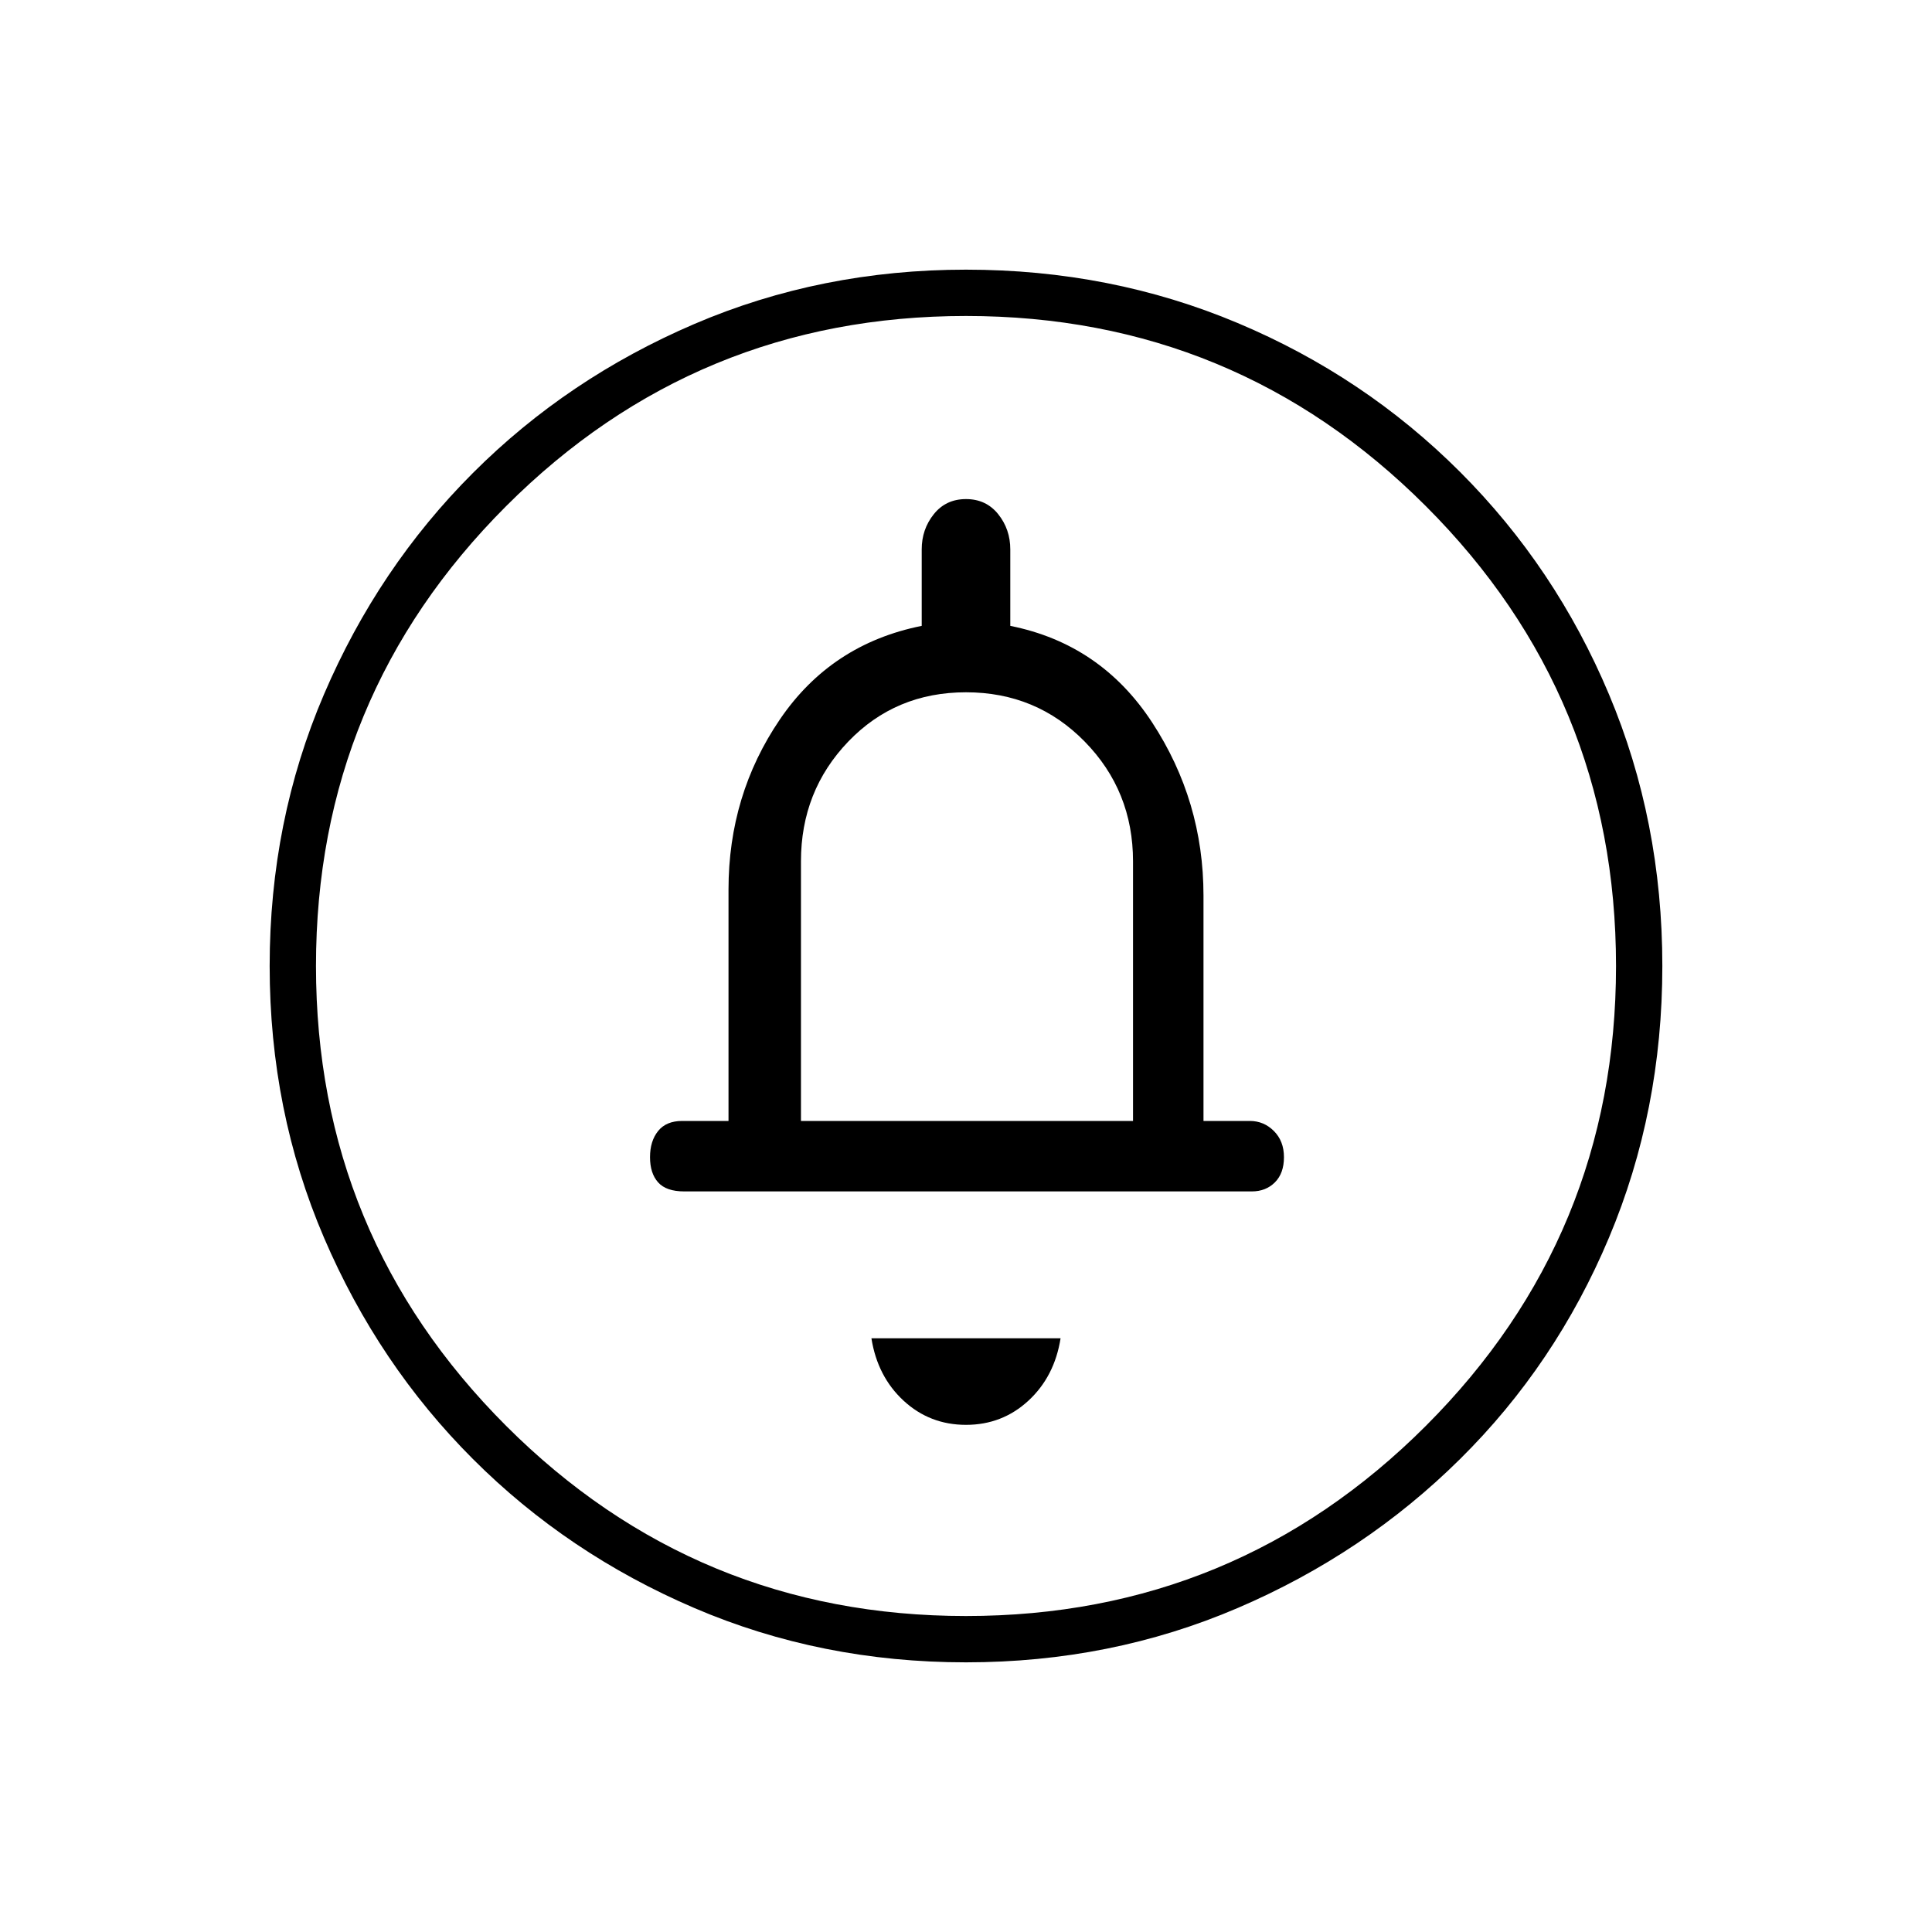 <svg xmlns="http://www.w3.org/2000/svg" height="40" width="40"><path d="M20 29.5q.75 0 1.292-.5.541-.5.666-1.292h-3.916q.125.792.666 1.292.542.5 1.292.5Zm-5.833-4.833h11.75q.291 0 .479-.188.187-.187.187-.521 0-.333-.208-.541-.208-.209-.5-.209h-.958v-4.666q0-1.959-1.063-3.584-1.062-1.625-2.937-2v-1.583q0-.417-.25-.729-.25-.313-.667-.313-.417 0-.667.313-.25.312-.25.729v1.583q-1.875.375-2.937 1.938-1.063 1.562-1.063 3.521v4.791h-.958q-.333 0-.5.209-.167.208-.167.541 0 .334.167.521.167.188.542.188ZM20 34.417q-3 0-5.625-1.125t-4.583-3.084q-1.959-1.958-3.084-4.583T5.583 20q0-3 1.125-5.625t3.084-4.583q1.958-1.959 4.583-3.084T20 5.583q3 0 5.625 1.105 2.625 1.104 4.604 3.083t3.083 4.604Q34.417 17 34.417 20t-1.105 5.625q-1.104 2.625-3.083 4.583-1.979 1.959-4.604 3.084T20 34.417Zm0-.959q5.583 0 9.521-3.937 3.937-3.938 3.937-9.521t-3.937-9.521Q25.583 6.542 20 6.542t-9.521 3.937Q6.542 14.417 6.542 20t3.937 9.521q3.938 3.937 9.521 3.937Zm-3.417-10.25v-5.375q0-1.458.979-2.479.98-1.021 2.438-1.021 1.458 0 2.458 1.021 1 1.021 1 2.479v5.375ZM20 20Z"/></svg>